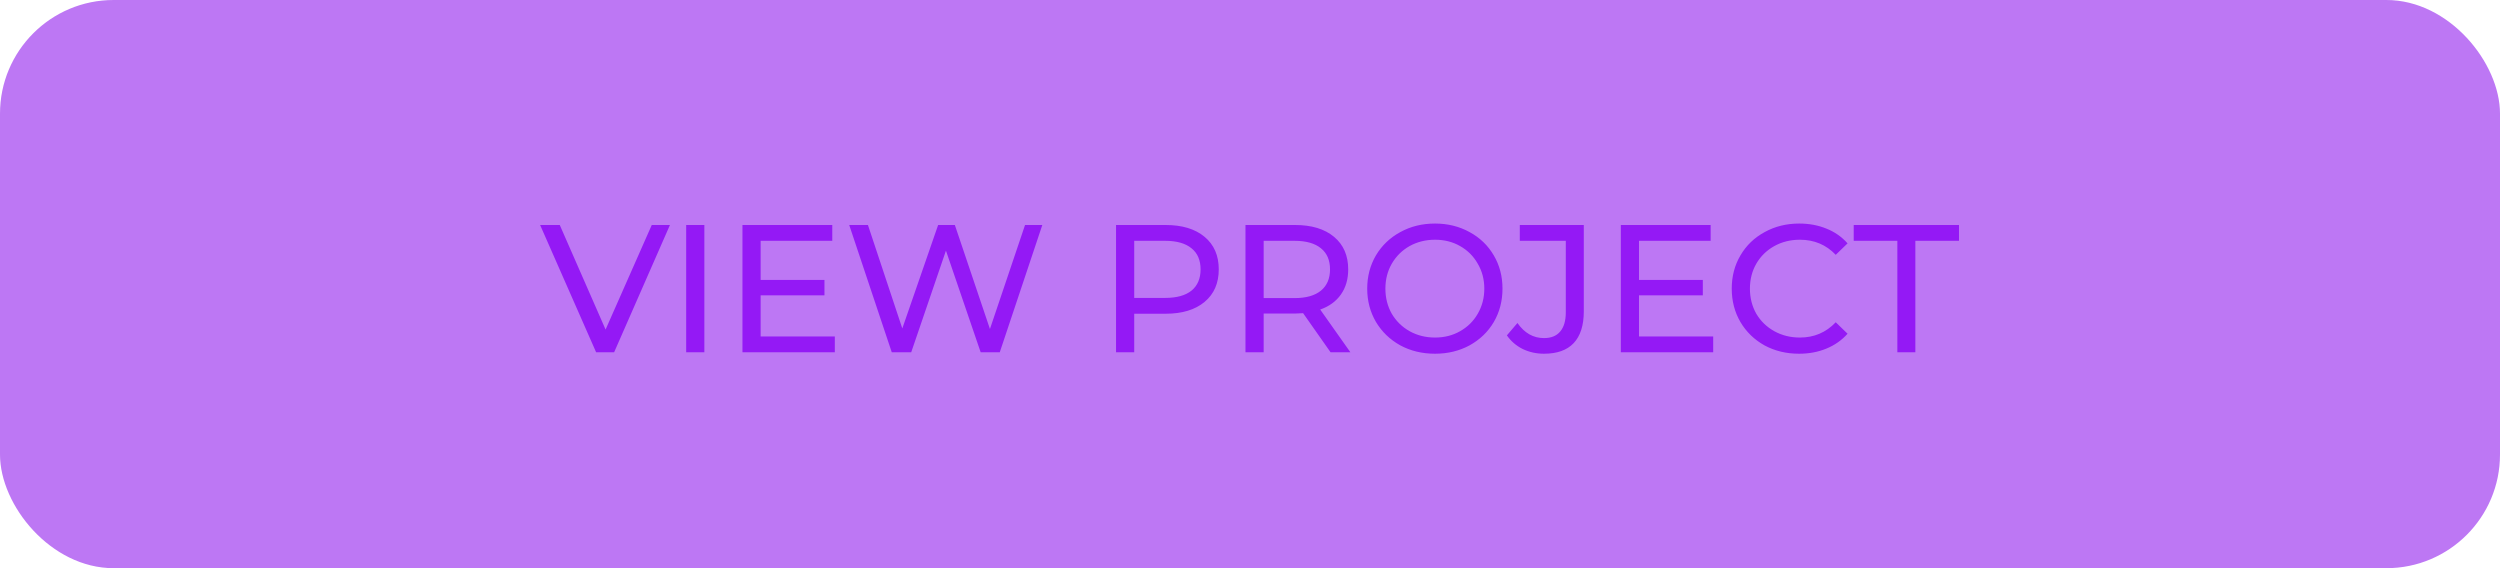 <svg width="220" height="50" viewBox="0 0 220 50" fill="none" xmlns="http://www.w3.org/2000/svg">
<rect width="220" height="50" rx="10" fill="#A74AF0" fill-opacity="0.75"/>
<g style="mix-blend-mode:darken">
<path d="M58.955 19.8L54.043 31H52.459L47.531 19.8H49.259L53.291 29L57.355 19.8H58.955ZM60.383 19.8H61.983V31H60.383V19.8ZM73.464 29.608V31H65.336V19.8H73.24V21.192H66.936V24.632H72.552V25.992H66.936V29.608H73.464ZM91.723 19.8L87.979 31H86.299L83.243 22.056L80.187 31H78.475L74.731 19.8H76.379L79.403 28.904L82.555 19.8H84.027L87.115 28.952L90.203 19.8H91.723ZM102.579 19.8C104.03 19.8 105.171 20.147 106.003 20.84C106.835 21.533 107.251 22.488 107.251 23.704C107.251 24.92 106.835 25.875 106.003 26.568C105.171 27.261 104.03 27.608 102.579 27.608H99.811V31H98.211V19.8H102.579ZM102.531 26.216C103.545 26.216 104.318 26.003 104.851 25.576C105.385 25.139 105.651 24.515 105.651 23.704C105.651 22.893 105.385 22.275 104.851 21.848C104.318 21.411 103.545 21.192 102.531 21.192H99.811V26.216H102.531ZM117.09 31L114.674 27.56C114.375 27.581 114.141 27.592 113.97 27.592H111.202V31H109.602V19.8H113.97C115.421 19.8 116.562 20.147 117.394 20.84C118.226 21.533 118.642 22.488 118.642 23.704C118.642 24.568 118.429 25.304 118.002 25.912C117.575 26.52 116.967 26.963 116.178 27.24L118.834 31H117.09ZM113.922 26.232C114.935 26.232 115.709 26.013 116.242 25.576C116.775 25.139 117.042 24.515 117.042 23.704C117.042 22.893 116.775 22.275 116.242 21.848C115.709 21.411 114.935 21.192 113.922 21.192H111.202V26.232H113.922ZM126.283 31.128C125.152 31.128 124.134 30.883 123.227 30.392C122.32 29.891 121.606 29.203 121.083 28.328C120.571 27.453 120.315 26.477 120.315 25.4C120.315 24.323 120.571 23.347 121.083 22.472C121.606 21.597 122.32 20.915 123.227 20.424C124.134 19.923 125.152 19.672 126.283 19.672C127.403 19.672 128.416 19.923 129.323 20.424C130.23 20.915 130.939 21.597 131.451 22.472C131.963 23.336 132.219 24.312 132.219 25.4C132.219 26.488 131.963 27.469 131.451 28.344C130.939 29.208 130.23 29.891 129.323 30.392C128.416 30.883 127.403 31.128 126.283 31.128ZM126.283 29.704C127.104 29.704 127.84 29.517 128.491 29.144C129.152 28.771 129.67 28.259 130.043 27.608C130.427 26.947 130.619 26.211 130.619 25.4C130.619 24.589 130.427 23.859 130.043 23.208C129.67 22.547 129.152 22.029 128.491 21.656C127.84 21.283 127.104 21.096 126.283 21.096C125.462 21.096 124.715 21.283 124.043 21.656C123.382 22.029 122.859 22.547 122.475 23.208C122.102 23.859 121.915 24.589 121.915 25.4C121.915 26.211 122.102 26.947 122.475 27.608C122.859 28.259 123.382 28.771 124.043 29.144C124.715 29.517 125.462 29.704 126.283 29.704ZM135.87 31.128C135.198 31.128 134.574 30.989 133.998 30.712C133.422 30.424 132.958 30.024 132.606 29.512L133.534 28.424C134.153 29.309 134.931 29.752 135.87 29.752C136.499 29.752 136.974 29.56 137.294 29.176C137.625 28.792 137.79 28.227 137.79 27.48V21.192H133.742V19.8H139.374V27.4C139.374 28.637 139.075 29.571 138.478 30.2C137.891 30.819 137.022 31.128 135.87 31.128ZM150.761 29.608V31H142.633V19.8H150.537V21.192H144.233V24.632H149.849V25.992H144.233V29.608H150.761ZM158.313 31.128C157.193 31.128 156.18 30.883 155.273 30.392C154.377 29.891 153.673 29.208 153.161 28.344C152.649 27.469 152.393 26.488 152.393 25.4C152.393 24.312 152.649 23.336 153.161 22.472C153.673 21.597 154.382 20.915 155.289 20.424C156.196 19.923 157.209 19.672 158.329 19.672C159.204 19.672 160.004 19.821 160.729 20.12C161.454 20.408 162.073 20.84 162.585 21.416L161.545 22.424C160.702 21.539 159.652 21.096 158.393 21.096C157.561 21.096 156.809 21.283 156.137 21.656C155.465 22.029 154.937 22.547 154.553 23.208C154.18 23.859 153.993 24.589 153.993 25.4C153.993 26.211 154.18 26.947 154.553 27.608C154.937 28.259 155.465 28.771 156.137 29.144C156.809 29.517 157.561 29.704 158.393 29.704C159.641 29.704 160.692 29.256 161.545 28.36L162.585 29.368C162.073 29.944 161.449 30.381 160.713 30.68C159.988 30.979 159.188 31.128 158.313 31.128ZM166.967 21.192H163.127V19.8H172.391V21.192H168.551V31H166.967V21.192Z" fill="#9419F5"/>
</g>
</svg>
